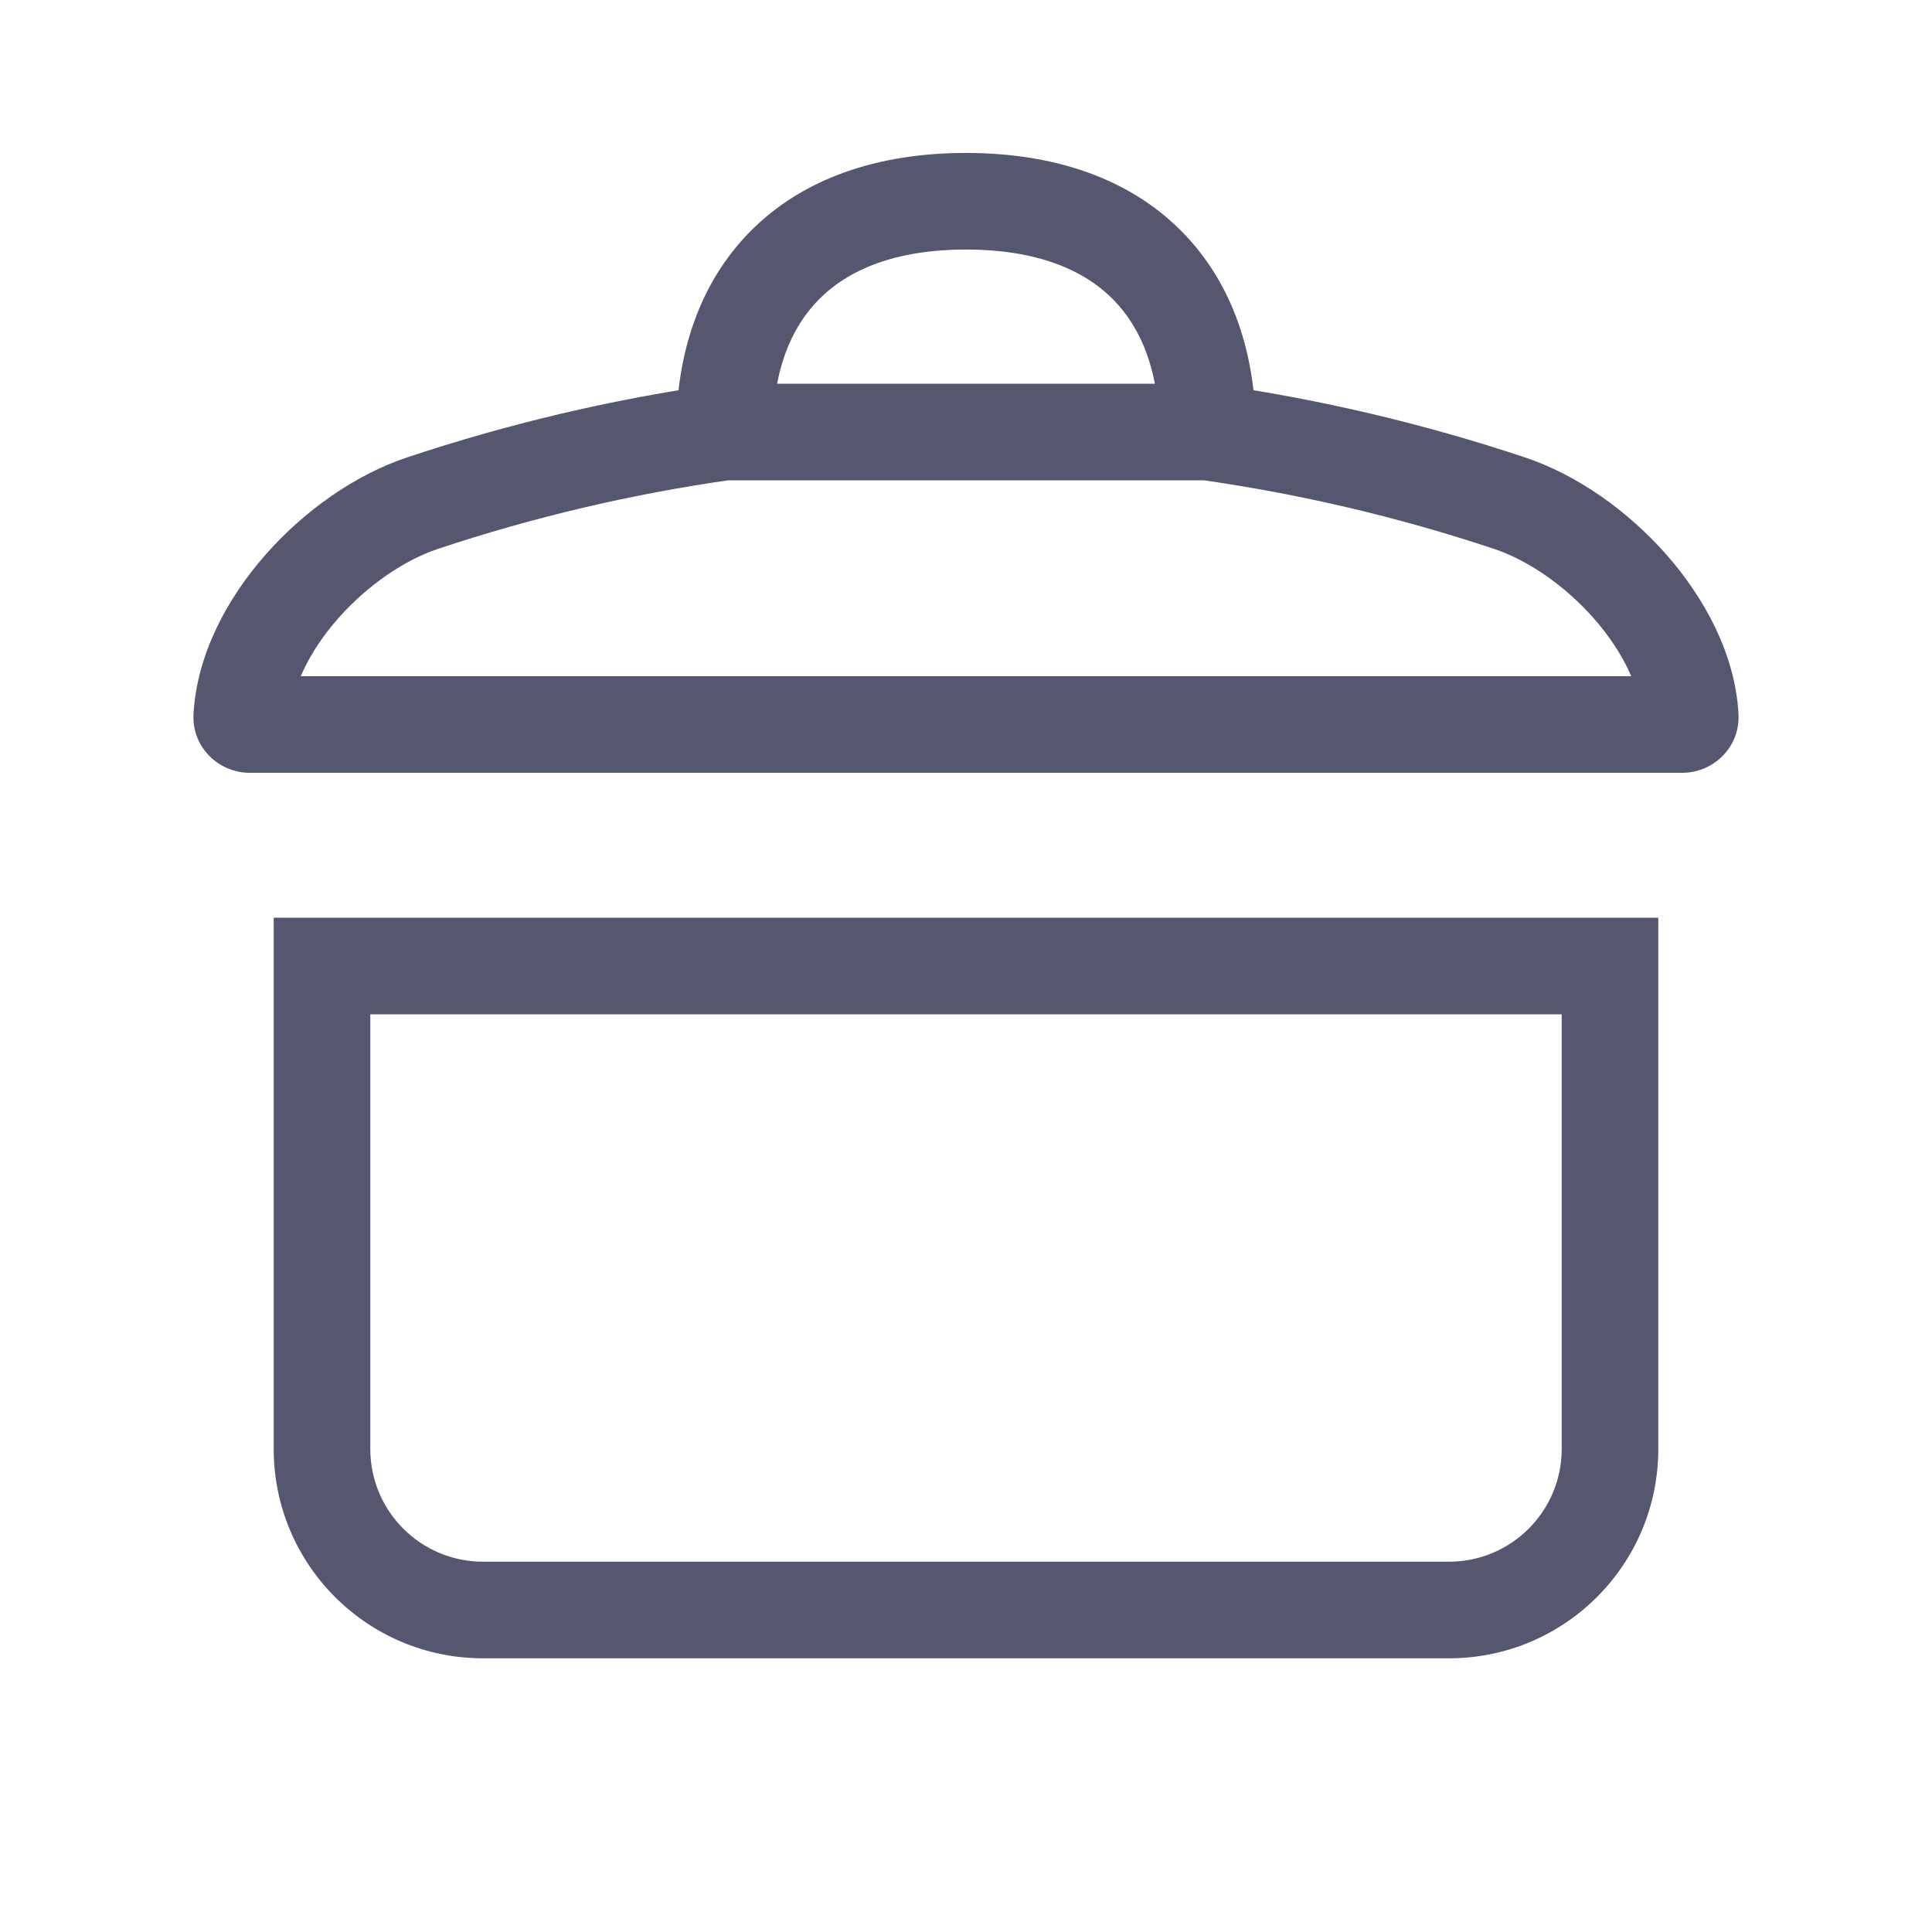 <svg width="24" height="24" viewBox="0 0 24 24" fill="none" xmlns="http://www.w3.org/2000/svg">
<path d="M4 12V11.4H3.4V12H4ZM20 12H20.6V11.4H20V12ZM5.247 6.251L5.057 5.682L5.247 6.251ZM18.753 6.251L18.943 5.682L18.943 5.682L18.753 6.251ZM20.9 9L20.9 8.4L20.9 9ZM20.997 8.9L21.596 8.866L20.997 8.9ZM3.1 9L3.1 9.6L3.1 9ZM3.003 8.9L2.404 8.866L3.003 8.9ZM4 12.6H20V11.4H4V12.6ZM19.4 12V18H20.6V12H19.4ZM18 19.4H6V20.6H18V19.4ZM4.6 18V12H3.4V18H4.6ZM6 19.4C5.227 19.4 4.6 18.773 4.6 18H3.4C3.4 19.436 4.564 20.6 6 20.6V19.4ZM19.4 18C19.4 18.773 18.773 19.4 18 19.4V20.6C19.436 20.6 20.6 19.436 20.6 18H19.4ZM20.9 8.4L3.1 8.4L3.1 9.6L20.9 9.6L20.9 8.4ZM21.596 8.866C21.555 8.127 21.176 7.431 20.701 6.89C20.223 6.347 19.592 5.898 18.943 5.682L18.564 6.82C18.979 6.959 19.438 7.272 19.8 7.683C20.165 8.098 20.376 8.549 20.398 8.934L21.596 8.866ZM3.602 8.934C3.624 8.549 3.835 8.098 4.2 7.683C4.562 7.272 5.021 6.959 5.436 6.82L5.057 5.682C4.409 5.898 3.777 6.347 3.299 6.89C2.824 7.43 2.446 8.127 2.404 8.866L3.602 8.934ZM5.436 6.82C6.63 6.422 7.851 6.136 9.084 5.961L8.916 4.773C7.611 4.958 6.32 5.261 5.057 5.682L5.436 6.82ZM12 1.9C10.884 1.9 9.964 2.226 9.324 2.871C8.686 3.514 8.4 4.398 8.4 5.367H9.6C9.6 4.629 9.814 4.08 10.176 3.716C10.536 3.354 11.116 3.1 12 3.1V1.9ZM9 5.967C9.004 5.967 9.008 5.967 9.012 5.967C9.016 5.967 9.02 5.967 9.024 5.967C9.028 5.967 9.032 5.967 9.036 5.967C9.039 5.967 9.043 5.967 9.047 5.967C9.051 5.967 9.055 5.967 9.059 5.967C9.063 5.967 9.067 5.967 9.071 5.967C9.075 5.967 9.079 5.967 9.083 5.967C9.087 5.967 9.091 5.967 9.095 5.967C9.099 5.967 9.103 5.967 9.106 5.967C9.11 5.967 9.114 5.967 9.118 5.967C9.122 5.967 9.126 5.967 9.13 5.967C9.134 5.967 9.138 5.967 9.142 5.967C9.146 5.967 9.15 5.967 9.154 5.967C9.158 5.967 9.162 5.967 9.166 5.967C9.169 5.967 9.173 5.967 9.177 5.967C9.181 5.967 9.185 5.967 9.189 5.967C9.193 5.967 9.197 5.967 9.201 5.967C9.205 5.967 9.209 5.967 9.213 5.967C9.217 5.967 9.221 5.967 9.225 5.967C9.229 5.967 9.232 5.967 9.236 5.967C9.24 5.967 9.244 5.967 9.248 5.967C9.252 5.967 9.256 5.967 9.26 5.967C9.264 5.967 9.268 5.967 9.272 5.967C9.276 5.967 9.28 5.967 9.284 5.967C9.288 5.967 9.292 5.967 9.295 5.967C9.299 5.967 9.303 5.967 9.307 5.967C9.311 5.967 9.315 5.967 9.319 5.967C9.323 5.967 9.327 5.967 9.331 5.967C9.335 5.967 9.339 5.967 9.343 5.967C9.347 5.967 9.351 5.967 9.354 5.967C9.358 5.967 9.362 5.967 9.366 5.967C9.37 5.967 9.374 5.967 9.378 5.967C9.382 5.967 9.386 5.967 9.39 5.967C9.394 5.967 9.398 5.967 9.402 5.967C9.406 5.967 9.409 5.967 9.413 5.967C9.417 5.967 9.421 5.967 9.425 5.967C9.429 5.967 9.433 5.967 9.437 5.967C9.441 5.967 9.445 5.967 9.449 5.967C9.453 5.967 9.457 5.967 9.461 5.967C9.464 5.967 9.468 5.967 9.472 5.967C9.476 5.967 9.48 5.967 9.484 5.967C9.488 5.967 9.492 5.967 9.496 5.967C9.5 5.967 9.504 5.967 9.508 5.967C9.512 5.967 9.516 5.967 9.519 5.967C9.523 5.967 9.527 5.967 9.531 5.967C9.535 5.967 9.539 5.967 9.543 5.967C9.547 5.967 9.551 5.967 9.555 5.967C9.559 5.967 9.563 5.967 9.567 5.967C9.571 5.967 9.574 5.967 9.578 5.967C9.582 5.967 9.586 5.967 9.59 5.967C9.594 5.967 9.598 5.967 9.602 5.967C9.606 5.967 9.61 5.967 9.614 5.967C9.618 5.967 9.622 5.967 9.625 5.967C9.629 5.967 9.633 5.967 9.637 5.967C9.641 5.967 9.645 5.967 9.649 5.967C9.653 5.967 9.657 5.967 9.661 5.967C9.665 5.967 9.669 5.967 9.673 5.967C9.676 5.967 9.68 5.967 9.684 5.967C9.688 5.967 9.692 5.967 9.696 5.967C9.7 5.967 9.704 5.967 9.708 5.967C9.712 5.967 9.716 5.967 9.72 5.967C9.724 5.967 9.727 5.967 9.731 5.967C9.735 5.967 9.739 5.967 9.743 5.967C9.747 5.967 9.751 5.967 9.755 5.967C9.759 5.967 9.763 5.967 9.767 5.967C9.771 5.967 9.774 5.967 9.778 5.967C9.782 5.967 9.786 5.967 9.79 5.967C9.794 5.967 9.798 5.967 9.802 5.967C9.806 5.967 9.81 5.967 9.814 5.967C9.818 5.967 9.821 5.967 9.825 5.967C9.829 5.967 9.833 5.967 9.837 5.967C9.841 5.967 9.845 5.967 9.849 5.967C9.853 5.967 9.857 5.967 9.861 5.967C9.865 5.967 9.868 5.967 9.872 5.967C9.876 5.967 9.88 5.967 9.884 5.967C9.888 5.967 9.892 5.967 9.896 5.967C9.9 5.967 9.904 5.967 9.908 5.967C9.912 5.967 9.915 5.967 9.919 5.967C9.923 5.967 9.927 5.967 9.931 5.967C9.935 5.967 9.939 5.967 9.943 5.967C9.947 5.967 9.951 5.967 9.955 5.967C9.959 5.967 9.962 5.967 9.966 5.967C9.97 5.967 9.974 5.967 9.978 5.967C9.982 5.967 9.986 5.967 9.99 5.967C9.994 5.967 9.998 5.967 10.002 5.967C10.005 5.967 10.009 5.967 10.013 5.967C10.017 5.967 10.021 5.967 10.025 5.967C10.029 5.967 10.033 5.967 10.037 5.967C10.041 5.967 10.045 5.967 10.049 5.967C10.053 5.967 10.056 5.967 10.06 5.967C10.064 5.967 10.068 5.967 10.072 5.967C10.076 5.967 10.08 5.967 10.084 5.967C10.088 5.967 10.092 5.967 10.095 5.967C10.099 5.967 10.103 5.967 10.107 5.967C10.111 5.967 10.115 5.967 10.119 5.967C10.123 5.967 10.127 5.967 10.131 5.967C10.135 5.967 10.139 5.967 10.142 5.967C10.146 5.967 10.15 5.967 10.154 5.967C10.158 5.967 10.162 5.967 10.166 5.967C10.17 5.967 10.174 5.967 10.178 5.967C10.181 5.967 10.185 5.967 10.189 5.967C10.193 5.967 10.197 5.967 10.201 5.967C10.205 5.967 10.209 5.967 10.213 5.967C10.217 5.967 10.221 5.967 10.225 5.967C10.228 5.967 10.232 5.967 10.236 5.967C10.24 5.967 10.244 5.967 10.248 5.967C10.252 5.967 10.256 5.967 10.26 5.967C10.264 5.967 10.268 5.967 10.271 5.967C10.275 5.967 10.279 5.967 10.283 5.967C10.287 5.967 10.291 5.967 10.295 5.967C10.299 5.967 10.303 5.967 10.306 5.967C10.31 5.967 10.314 5.967 10.318 5.967C10.322 5.967 10.326 5.967 10.33 5.967C10.334 5.967 10.338 5.967 10.342 5.967C10.346 5.967 10.35 5.967 10.353 5.967C10.357 5.967 10.361 5.967 10.365 5.967C10.369 5.967 10.373 5.967 10.377 5.967C10.381 5.967 10.385 5.967 10.389 5.967C10.392 5.967 10.396 5.967 10.4 5.967C10.404 5.967 10.408 5.967 10.412 5.967C10.416 5.967 10.42 5.967 10.424 5.967C10.428 5.967 10.431 5.967 10.435 5.967C10.439 5.967 10.443 5.967 10.447 5.967C10.451 5.967 10.455 5.967 10.459 5.967C10.463 5.967 10.467 5.967 10.47 5.967C10.474 5.967 10.478 5.967 10.482 5.967C10.486 5.967 10.49 5.967 10.494 5.967C10.498 5.967 10.502 5.967 10.506 5.967C10.509 5.967 10.513 5.967 10.517 5.967C10.521 5.967 10.525 5.967 10.529 5.967C10.533 5.967 10.537 5.967 10.541 5.967C10.545 5.967 10.549 5.967 10.552 5.967C10.556 5.967 10.56 5.967 10.564 5.967C10.568 5.967 10.572 5.967 10.576 5.967C10.58 5.967 10.584 5.967 10.588 5.967C10.591 5.967 10.595 5.967 10.599 5.967C10.603 5.967 10.607 5.967 10.611 5.967C10.615 5.967 10.619 5.967 10.623 5.967C10.627 5.967 10.63 5.967 10.634 5.967C10.638 5.967 10.642 5.967 10.646 5.967C10.65 5.967 10.654 5.967 10.658 5.967C10.662 5.967 10.665 5.967 10.669 5.967C10.673 5.967 10.677 5.967 10.681 5.967C10.685 5.967 10.689 5.967 10.693 5.967C10.697 5.967 10.701 5.967 10.704 5.967C10.708 5.967 10.712 5.967 10.716 5.967C10.72 5.967 10.724 5.967 10.728 5.967C10.732 5.967 10.736 5.967 10.74 5.967C10.743 5.967 10.747 5.967 10.751 5.967C10.755 5.967 10.759 5.967 10.763 5.967C10.767 5.967 10.771 5.967 10.775 5.967C10.779 5.967 10.783 5.967 10.786 5.967C10.79 5.967 10.794 5.967 10.798 5.967C10.802 5.967 10.806 5.967 10.81 5.967C10.814 5.967 10.818 5.967 10.821 5.967C10.825 5.967 10.829 5.967 10.833 5.967C10.837 5.967 10.841 5.967 10.845 5.967C10.849 5.967 10.853 5.967 10.857 5.967C10.86 5.967 10.864 5.967 10.868 5.967C10.872 5.967 10.876 5.967 10.88 5.967C10.884 5.967 10.888 5.967 10.892 5.967C10.896 5.967 10.899 5.967 10.903 5.967C10.907 5.967 10.911 5.967 10.915 5.967C10.919 5.967 10.923 5.967 10.927 5.967C10.931 5.967 10.934 5.967 10.938 5.967C10.942 5.967 10.946 5.967 10.95 5.967C10.954 5.967 10.958 5.967 10.962 5.967C10.966 5.967 10.97 5.967 10.973 5.967C10.977 5.967 10.981 5.967 10.985 5.967C10.989 5.967 10.993 5.967 10.997 5.967C11.001 5.967 11.005 5.967 11.008 5.967C11.012 5.967 11.016 5.967 11.02 5.967C11.024 5.967 11.028 5.967 11.032 5.967C11.036 5.967 11.04 5.967 11.043 5.967C11.047 5.967 11.051 5.967 11.055 5.967C11.059 5.967 11.063 5.967 11.067 5.967C11.071 5.967 11.075 5.967 11.079 5.967C11.082 5.967 11.086 5.967 11.09 5.967C11.094 5.967 11.098 5.967 11.102 5.967C11.106 5.967 11.11 5.967 11.114 5.967C11.117 5.967 11.121 5.967 11.125 5.967C11.129 5.967 11.133 5.967 11.137 5.967C11.141 5.967 11.145 5.967 11.149 5.967C11.152 5.967 11.156 5.967 11.16 5.967C11.164 5.967 11.168 5.967 11.172 5.967C11.176 5.967 11.18 5.967 11.184 5.967C11.188 5.967 11.191 5.967 11.195 5.967C11.199 5.967 11.203 5.967 11.207 5.967C11.211 5.967 11.215 5.967 11.219 5.967C11.223 5.967 11.226 5.967 11.23 5.967C11.234 5.967 11.238 5.967 11.242 5.967C11.246 5.967 11.25 5.967 11.254 5.967C11.258 5.967 11.261 5.967 11.265 5.967C11.269 5.967 11.273 5.967 11.277 5.967C11.281 5.967 11.285 5.967 11.289 5.967C11.293 5.967 11.296 5.967 11.3 5.967C11.304 5.967 11.308 5.967 11.312 5.967C11.316 5.967 11.32 5.967 11.324 5.967C11.328 5.967 11.331 5.967 11.335 5.967C11.339 5.967 11.343 5.967 11.347 5.967C11.351 5.967 11.355 5.967 11.359 5.967C11.363 5.967 11.367 5.967 11.37 5.967C11.374 5.967 11.378 5.967 11.382 5.967C11.386 5.967 11.39 5.967 11.394 5.967C11.398 5.967 11.402 5.967 11.405 5.967C11.409 5.967 11.413 5.967 11.417 5.967C11.421 5.967 11.425 5.967 11.429 5.967C11.433 5.967 11.437 5.967 11.44 5.967C11.444 5.967 11.448 5.967 11.452 5.967C11.456 5.967 11.46 5.967 11.464 5.967C11.468 5.967 11.472 5.967 11.475 5.967C11.479 5.967 11.483 5.967 11.487 5.967C11.491 5.967 11.495 5.967 11.499 5.967C11.503 5.967 11.507 5.967 11.51 5.967C11.514 5.967 11.518 5.967 11.522 5.967C11.526 5.967 11.53 5.967 11.534 5.967C11.538 5.967 11.541 5.967 11.545 5.967C11.549 5.967 11.553 5.967 11.557 5.967C11.561 5.967 11.565 5.967 11.569 5.967C11.573 5.967 11.576 5.967 11.58 5.967C11.584 5.967 11.588 5.967 11.592 5.967C11.596 5.967 11.6 5.967 11.604 5.967C11.608 5.967 11.611 5.967 11.615 5.967C11.619 5.967 11.623 5.967 11.627 5.967C11.631 5.967 11.635 5.967 11.639 5.967C11.643 5.967 11.646 5.967 11.65 5.967C11.654 5.967 11.658 5.967 11.662 5.967C11.666 5.967 11.67 5.967 11.674 5.967C11.678 5.967 11.681 5.967 11.685 5.967C11.689 5.967 11.693 5.967 11.697 5.967C11.701 5.967 11.705 5.967 11.709 5.967C11.713 5.967 11.716 5.967 11.72 5.967C11.724 5.967 11.728 5.967 11.732 5.967C11.736 5.967 11.74 5.967 11.744 5.967C11.748 5.967 11.751 5.967 11.755 5.967C11.759 5.967 11.763 5.967 11.767 5.967C11.771 5.967 11.775 5.967 11.779 5.967C11.783 5.967 11.786 5.967 11.79 5.967C11.794 5.967 11.798 5.967 11.802 5.967C11.806 5.967 11.81 5.967 11.814 5.967C11.818 5.967 11.821 5.967 11.825 5.967C11.829 5.967 11.833 5.967 11.837 5.967C11.841 5.967 11.845 5.967 11.849 5.967C11.852 5.967 11.856 5.967 11.86 5.967C11.864 5.967 11.868 5.967 11.872 5.967C11.876 5.967 11.88 5.967 11.884 5.967C11.887 5.967 11.891 5.967 11.895 5.967C11.899 5.967 11.903 5.967 11.907 5.967C11.911 5.967 11.915 5.967 11.919 5.967C11.922 5.967 11.926 5.967 11.93 5.967C11.934 5.967 11.938 5.967 11.942 5.967C11.946 5.967 11.95 5.967 11.954 5.967C11.957 5.967 11.961 5.967 11.965 5.967C11.969 5.967 11.973 5.967 11.977 5.967C11.981 5.967 11.985 5.967 11.989 5.967C11.992 5.967 11.996 5.967 12 5.967C12.004 5.967 12.008 5.967 12.012 5.967C12.016 5.967 12.02 5.967 12.024 5.967C12.027 5.967 12.031 5.967 12.035 5.967C12.039 5.967 12.043 5.967 12.047 5.967C12.051 5.967 12.055 5.967 12.059 5.967C12.062 5.967 12.066 5.967 12.07 5.967C12.074 5.967 12.078 5.967 12.082 5.967C12.086 5.967 12.09 5.967 12.094 5.967C12.097 5.967 12.101 5.967 12.105 5.967C12.109 5.967 12.113 5.967 12.117 5.967C12.121 5.967 12.125 5.967 12.129 5.967C12.132 5.967 12.136 5.967 12.14 5.967C12.144 5.967 12.148 5.967 12.152 5.967C12.156 5.967 12.16 5.967 12.164 5.967C12.167 5.967 12.171 5.967 12.175 5.967C12.179 5.967 12.183 5.967 12.187 5.967C12.191 5.967 12.195 5.967 12.198 5.967C12.202 5.967 12.206 5.967 12.21 5.967C12.214 5.967 12.218 5.967 12.222 5.967C12.226 5.967 12.23 5.967 12.233 5.967C12.237 5.967 12.241 5.967 12.245 5.967C12.249 5.967 12.253 5.967 12.257 5.967C12.261 5.967 12.265 5.967 12.268 5.967C12.272 5.967 12.276 5.967 12.28 5.967C12.284 5.967 12.288 5.967 12.292 5.967C12.296 5.967 12.3 5.967 12.303 5.967C12.307 5.967 12.311 5.967 12.315 5.967C12.319 5.967 12.323 5.967 12.327 5.967C12.331 5.967 12.335 5.967 12.338 5.967C12.342 5.967 12.346 5.967 12.35 5.967C12.354 5.967 12.358 5.967 12.362 5.967C12.366 5.967 12.37 5.967 12.373 5.967C12.377 5.967 12.381 5.967 12.385 5.967C12.389 5.967 12.393 5.967 12.397 5.967C12.401 5.967 12.405 5.967 12.409 5.967C12.412 5.967 12.416 5.967 12.42 5.967C12.424 5.967 12.428 5.967 12.432 5.967C12.436 5.967 12.44 5.967 12.444 5.967C12.447 5.967 12.451 5.967 12.455 5.967C12.459 5.967 12.463 5.967 12.467 5.967C12.471 5.967 12.475 5.967 12.479 5.967C12.482 5.967 12.486 5.967 12.49 5.967C12.494 5.967 12.498 5.967 12.502 5.967C12.506 5.967 12.51 5.967 12.514 5.967C12.517 5.967 12.521 5.967 12.525 5.967C12.529 5.967 12.533 5.967 12.537 5.967C12.541 5.967 12.545 5.967 12.549 5.967C12.552 5.967 12.556 5.967 12.56 5.967C12.564 5.967 12.568 5.967 12.572 5.967C12.576 5.967 12.58 5.967 12.584 5.967C12.587 5.967 12.591 5.967 12.595 5.967C12.599 5.967 12.603 5.967 12.607 5.967C12.611 5.967 12.615 5.967 12.618 5.967C12.622 5.967 12.626 5.967 12.63 5.967C12.634 5.967 12.638 5.967 12.642 5.967C12.646 5.967 12.65 5.967 12.653 5.967C12.657 5.967 12.661 5.967 12.665 5.967C12.669 5.967 12.673 5.967 12.677 5.967C12.681 5.967 12.685 5.967 12.688 5.967C12.692 5.967 12.696 5.967 12.7 5.967C12.704 5.967 12.708 5.967 12.712 5.967C12.716 5.967 12.72 5.967 12.723 5.967C12.727 5.967 12.731 5.967 12.735 5.967C12.739 5.967 12.743 5.967 12.747 5.967C12.751 5.967 12.755 5.967 12.758 5.967C12.762 5.967 12.766 5.967 12.77 5.967C12.774 5.967 12.778 5.967 12.782 5.967C12.786 5.967 12.79 5.967 12.793 5.967C12.797 5.967 12.801 5.967 12.805 5.967C12.809 5.967 12.813 5.967 12.817 5.967C12.821 5.967 12.825 5.967 12.829 5.967C12.832 5.967 12.836 5.967 12.84 5.967C12.844 5.967 12.848 5.967 12.852 5.967C12.856 5.967 12.86 5.967 12.864 5.967C12.867 5.967 12.871 5.967 12.875 5.967C12.879 5.967 12.883 5.967 12.887 5.967C12.891 5.967 12.895 5.967 12.899 5.967C12.902 5.967 12.906 5.967 12.91 5.967C12.914 5.967 12.918 5.967 12.922 5.967C12.926 5.967 12.93 5.967 12.934 5.967C12.938 5.967 12.941 5.967 12.945 5.967C12.949 5.967 12.953 5.967 12.957 5.967C12.961 5.967 12.965 5.967 12.969 5.967C12.973 5.967 12.976 5.967 12.98 5.967C12.984 5.967 12.988 5.967 12.992 5.967C12.996 5.967 13 5.967 13.004 5.967C13.008 5.967 13.011 5.967 13.015 5.967C13.019 5.967 13.023 5.967 13.027 5.967C13.031 5.967 13.035 5.967 13.039 5.967C13.043 5.967 13.047 5.967 13.05 5.967C13.054 5.967 13.058 5.967 13.062 5.967C13.066 5.967 13.07 5.967 13.074 5.967C13.078 5.967 13.082 5.967 13.085 5.967C13.089 5.967 13.093 5.967 13.097 5.967C13.101 5.967 13.105 5.967 13.109 5.967C13.113 5.967 13.117 5.967 13.121 5.967C13.124 5.967 13.128 5.967 13.132 5.967C13.136 5.967 13.14 5.967 13.144 5.967C13.148 5.967 13.152 5.967 13.156 5.967C13.159 5.967 13.163 5.967 13.167 5.967C13.171 5.967 13.175 5.967 13.179 5.967C13.183 5.967 13.187 5.967 13.191 5.967C13.195 5.967 13.198 5.967 13.202 5.967C13.206 5.967 13.21 5.967 13.214 5.967C13.218 5.967 13.222 5.967 13.226 5.967C13.23 5.967 13.234 5.967 13.238 5.967C13.241 5.967 13.245 5.967 13.249 5.967C13.253 5.967 13.257 5.967 13.261 5.967C13.265 5.967 13.269 5.967 13.273 5.967C13.276 5.967 13.28 5.967 13.284 5.967C13.288 5.967 13.292 5.967 13.296 5.967C13.3 5.967 13.304 5.967 13.308 5.967C13.312 5.967 13.315 5.967 13.319 5.967C13.323 5.967 13.327 5.967 13.331 5.967C13.335 5.967 13.339 5.967 13.343 5.967C13.347 5.967 13.351 5.967 13.354 5.967C13.358 5.967 13.362 5.967 13.366 5.967C13.37 5.967 13.374 5.967 13.378 5.967C13.382 5.967 13.386 5.967 13.389 5.967C13.393 5.967 13.397 5.967 13.401 5.967C13.405 5.967 13.409 5.967 13.413 5.967C13.417 5.967 13.421 5.967 13.425 5.967C13.428 5.967 13.432 5.967 13.436 5.967C13.44 5.967 13.444 5.967 13.448 5.967C13.452 5.967 13.456 5.967 13.46 5.967C13.464 5.967 13.467 5.967 13.471 5.967C13.475 5.967 13.479 5.967 13.483 5.967C13.487 5.967 13.491 5.967 13.495 5.967C13.499 5.967 13.503 5.967 13.507 5.967C13.51 5.967 13.514 5.967 13.518 5.967C13.522 5.967 13.526 5.967 13.53 5.967C13.534 5.967 13.538 5.967 13.542 5.967C13.546 5.967 13.549 5.967 13.553 5.967C13.557 5.967 13.561 5.967 13.565 5.967C13.569 5.967 13.573 5.967 13.577 5.967C13.581 5.967 13.585 5.967 13.588 5.967C13.592 5.967 13.596 5.967 13.6 5.967C13.604 5.967 13.608 5.967 13.612 5.967C13.616 5.967 13.62 5.967 13.624 5.967C13.627 5.967 13.631 5.967 13.635 5.967C13.639 5.967 13.643 5.967 13.647 5.967C13.651 5.967 13.655 5.967 13.659 5.967C13.663 5.967 13.666 5.967 13.67 5.967C13.674 5.967 13.678 5.967 13.682 5.967C13.686 5.967 13.69 5.967 13.694 5.967C13.698 5.967 13.702 5.967 13.706 5.967C13.71 5.967 13.713 5.967 13.717 5.967C13.721 5.967 13.725 5.967 13.729 5.967C13.733 5.967 13.737 5.967 13.741 5.967C13.745 5.967 13.749 5.967 13.752 5.967C13.756 5.967 13.76 5.967 13.764 5.967C13.768 5.967 13.772 5.967 13.776 5.967C13.78 5.967 13.784 5.967 13.788 5.967C13.791 5.967 13.795 5.967 13.799 5.967C13.803 5.967 13.807 5.967 13.811 5.967C13.815 5.967 13.819 5.967 13.823 5.967C13.827 5.967 13.831 5.967 13.835 5.967C13.838 5.967 13.842 5.967 13.846 5.967C13.85 5.967 13.854 5.967 13.858 5.967C13.862 5.967 13.866 5.967 13.87 5.967C13.874 5.967 13.877 5.967 13.881 5.967C13.885 5.967 13.889 5.967 13.893 5.967C13.897 5.967 13.901 5.967 13.905 5.967C13.909 5.967 13.913 5.967 13.917 5.967C13.921 5.967 13.924 5.967 13.928 5.967C13.932 5.967 13.936 5.967 13.94 5.967C13.944 5.967 13.948 5.967 13.952 5.967C13.956 5.967 13.96 5.967 13.964 5.967C13.967 5.967 13.971 5.967 13.975 5.967C13.979 5.967 13.983 5.967 13.987 5.967C13.991 5.967 13.995 5.967 13.999 5.967C14.003 5.967 14.007 5.967 14.011 5.967C14.014 5.967 14.018 5.967 14.022 5.967C14.026 5.967 14.03 5.967 14.034 5.967C14.038 5.967 14.042 5.967 14.046 5.967C14.05 5.967 14.054 5.967 14.057 5.967C14.061 5.967 14.065 5.967 14.069 5.967C14.073 5.967 14.077 5.967 14.081 5.967C14.085 5.967 14.089 5.967 14.093 5.967C14.097 5.967 14.101 5.967 14.104 5.967C14.108 5.967 14.112 5.967 14.116 5.967C14.12 5.967 14.124 5.967 14.128 5.967C14.132 5.967 14.136 5.967 14.14 5.967C14.144 5.967 14.148 5.967 14.151 5.967C14.155 5.967 14.159 5.967 14.163 5.967C14.167 5.967 14.171 5.967 14.175 5.967C14.179 5.967 14.183 5.967 14.187 5.967C14.191 5.967 14.194 5.967 14.198 5.967C14.202 5.967 14.206 5.967 14.21 5.967C14.214 5.967 14.218 5.967 14.222 5.967C14.226 5.967 14.23 5.967 14.234 5.967C14.238 5.967 14.242 5.967 14.245 5.967C14.249 5.967 14.253 5.967 14.257 5.967C14.261 5.967 14.265 5.967 14.269 5.967C14.273 5.967 14.277 5.967 14.281 5.967C14.285 5.967 14.289 5.967 14.293 5.967C14.296 5.967 14.3 5.967 14.304 5.967C14.308 5.967 14.312 5.967 14.316 5.967C14.32 5.967 14.324 5.967 14.328 5.967C14.332 5.967 14.336 5.967 14.339 5.967C14.344 5.967 14.347 5.967 14.351 5.967C14.355 5.967 14.359 5.967 14.363 5.967C14.367 5.967 14.371 5.967 14.375 5.967C14.379 5.967 14.383 5.967 14.387 5.967C14.39 5.967 14.395 5.967 14.398 5.967C14.402 5.967 14.406 5.967 14.41 5.967C14.414 5.967 14.418 5.967 14.422 5.967C14.426 5.967 14.43 5.967 14.434 5.967C14.438 5.967 14.442 5.967 14.445 5.967C14.449 5.967 14.453 5.967 14.457 5.967C14.461 5.967 14.465 5.967 14.469 5.967C14.473 5.967 14.477 5.967 14.481 5.967C14.485 5.967 14.489 5.967 14.493 5.967C14.496 5.967 14.5 5.967 14.504 5.967C14.508 5.967 14.512 5.967 14.516 5.967C14.52 5.967 14.524 5.967 14.528 5.967C14.532 5.967 14.536 5.967 14.54 5.967C14.544 5.967 14.548 5.967 14.552 5.967C14.555 5.967 14.559 5.967 14.563 5.967C14.567 5.967 14.571 5.967 14.575 5.967C14.579 5.967 14.583 5.967 14.587 5.967C14.591 5.967 14.595 5.967 14.599 5.967C14.603 5.967 14.607 5.967 14.61 5.967C14.614 5.967 14.618 5.967 14.622 5.967C14.626 5.967 14.63 5.967 14.634 5.967C14.638 5.967 14.642 5.967 14.646 5.967C14.65 5.967 14.654 5.967 14.658 5.967C14.662 5.967 14.665 5.967 14.669 5.967C14.673 5.967 14.677 5.967 14.681 5.967C14.685 5.967 14.689 5.967 14.693 5.967C14.697 5.967 14.701 5.967 14.705 5.967C14.709 5.967 14.713 5.967 14.717 5.967C14.72 5.967 14.725 5.967 14.728 5.967C14.732 5.967 14.736 5.967 14.74 5.967C14.744 5.967 14.748 5.967 14.752 5.967C14.756 5.967 14.76 5.967 14.764 5.967C14.768 5.967 14.772 5.967 14.776 5.967C14.78 5.967 14.784 5.967 14.787 5.967C14.791 5.967 14.795 5.967 14.799 5.967C14.803 5.967 14.807 5.967 14.811 5.967C14.815 5.967 14.819 5.967 14.823 5.967C14.827 5.967 14.831 5.967 14.835 5.967C14.839 5.967 14.843 5.967 14.847 5.967C14.85 5.967 14.854 5.967 14.858 5.967C14.862 5.967 14.866 5.967 14.87 5.967C14.874 5.967 14.878 5.967 14.882 5.967C14.886 5.967 14.89 5.967 14.894 5.967C14.898 5.967 14.902 5.967 14.906 5.967C14.909 5.967 14.914 5.967 14.917 5.967C14.921 5.967 14.925 5.967 14.929 5.967C14.933 5.967 14.937 5.967 14.941 5.967C14.945 5.967 14.949 5.967 14.953 5.967C14.957 5.967 14.961 5.967 14.965 5.967C14.969 5.967 14.973 5.967 14.976 5.967C14.98 5.967 14.984 5.967 14.988 5.967C14.992 5.967 14.996 5.967 15 5.967V4.767C14.996 4.767 14.992 4.767 14.988 4.767C14.984 4.767 14.98 4.767 14.976 4.767C14.973 4.767 14.969 4.767 14.965 4.767C14.961 4.767 14.957 4.767 14.953 4.767C14.949 4.767 14.945 4.767 14.941 4.767C14.937 4.767 14.933 4.767 14.929 4.767C14.925 4.767 14.921 4.767 14.917 4.767C14.914 4.767 14.909 4.767 14.906 4.767C14.902 4.767 14.898 4.767 14.894 4.767C14.89 4.767 14.886 4.767 14.882 4.767C14.878 4.767 14.874 4.767 14.87 4.767C14.866 4.767 14.862 4.767 14.858 4.767C14.854 4.767 14.85 4.767 14.847 4.767C14.843 4.767 14.839 4.767 14.835 4.767C14.831 4.767 14.827 4.767 14.823 4.767C14.819 4.767 14.815 4.767 14.811 4.767C14.807 4.767 14.803 4.767 14.799 4.767C14.795 4.767 14.791 4.767 14.787 4.767C14.784 4.767 14.78 4.767 14.776 4.767C14.772 4.767 14.768 4.767 14.764 4.767C14.76 4.767 14.756 4.767 14.752 4.767C14.748 4.767 14.744 4.767 14.74 4.767C14.736 4.767 14.732 4.767 14.728 4.767C14.725 4.767 14.72 4.767 14.717 4.767C14.713 4.767 14.709 4.767 14.705 4.767C14.701 4.767 14.697 4.767 14.693 4.767C14.689 4.767 14.685 4.767 14.681 4.767C14.677 4.767 14.673 4.767 14.669 4.767C14.665 4.767 14.662 4.767 14.658 4.767C14.654 4.767 14.65 4.767 14.646 4.767C14.642 4.767 14.638 4.767 14.634 4.767C14.63 4.767 14.626 4.767 14.622 4.767C14.618 4.767 14.614 4.767 14.61 4.767C14.607 4.767 14.603 4.767 14.599 4.767C14.595 4.767 14.591 4.767 14.587 4.767C14.583 4.767 14.579 4.767 14.575 4.767C14.571 4.767 14.567 4.767 14.563 4.767C14.559 4.767 14.555 4.767 14.552 4.767C14.548 4.767 14.544 4.767 14.54 4.767C14.536 4.767 14.532 4.767 14.528 4.767C14.524 4.767 14.52 4.767 14.516 4.767C14.512 4.767 14.508 4.767 14.504 4.767C14.5 4.767 14.496 4.767 14.493 4.767C14.489 4.767 14.485 4.767 14.481 4.767C14.477 4.767 14.473 4.767 14.469 4.767C14.465 4.767 14.461 4.767 14.457 4.767C14.453 4.767 14.449 4.767 14.445 4.767C14.442 4.767 14.438 4.767 14.434 4.767C14.43 4.767 14.426 4.767 14.422 4.767C14.418 4.767 14.414 4.767 14.41 4.767C14.406 4.767 14.402 4.767 14.398 4.767C14.395 4.767 14.39 4.767 14.387 4.767C14.383 4.767 14.379 4.767 14.375 4.767C14.371 4.767 14.367 4.767 14.363 4.767C14.359 4.767 14.355 4.767 14.351 4.767C14.347 4.767 14.344 4.767 14.339 4.767C14.336 4.767 14.332 4.767 14.328 4.767C14.324 4.767 14.32 4.767 14.316 4.767C14.312 4.767 14.308 4.767 14.304 4.767C14.3 4.767 14.296 4.767 14.293 4.767C14.289 4.767 14.285 4.767 14.281 4.767C14.277 4.767 14.273 4.767 14.269 4.767C14.265 4.767 14.261 4.767 14.257 4.767C14.253 4.767 14.249 4.767 14.245 4.767C14.242 4.767 14.238 4.767 14.234 4.767C14.23 4.767 14.226 4.767 14.222 4.767C14.218 4.767 14.214 4.767 14.21 4.767C14.206 4.767 14.202 4.767 14.198 4.767C14.194 4.767 14.191 4.767 14.187 4.767C14.183 4.767 14.179 4.767 14.175 4.767C14.171 4.767 14.167 4.767 14.163 4.767C14.159 4.767 14.155 4.767 14.151 4.767C14.148 4.767 14.144 4.767 14.14 4.767C14.136 4.767 14.132 4.767 14.128 4.767C14.124 4.767 14.12 4.767 14.116 4.767C14.112 4.767 14.108 4.767 14.104 4.767C14.101 4.767 14.097 4.767 14.093 4.767C14.089 4.767 14.085 4.767 14.081 4.767C14.077 4.767 14.073 4.767 14.069 4.767C14.065 4.767 14.061 4.767 14.057 4.767C14.054 4.767 14.05 4.767 14.046 4.767C14.042 4.767 14.038 4.767 14.034 4.767C14.03 4.767 14.026 4.767 14.022 4.767C14.018 4.767 14.014 4.767 14.011 4.767C14.007 4.767 14.003 4.767 13.999 4.767C13.995 4.767 13.991 4.767 13.987 4.767C13.983 4.767 13.979 4.767 13.975 4.767C13.971 4.767 13.967 4.767 13.964 4.767C13.96 4.767 13.956 4.767 13.952 4.767C13.948 4.767 13.944 4.767 13.94 4.767C13.936 4.767 13.932 4.767 13.928 4.767C13.924 4.767 13.921 4.767 13.917 4.767C13.913 4.767 13.909 4.767 13.905 4.767C13.901 4.767 13.897 4.767 13.893 4.767C13.889 4.767 13.885 4.767 13.881 4.767C13.877 4.767 13.874 4.767 13.87 4.767C13.866 4.767 13.862 4.767 13.858 4.767C13.854 4.767 13.85 4.767 13.846 4.767C13.842 4.767 13.838 4.767 13.835 4.767C13.831 4.767 13.827 4.767 13.823 4.767C13.819 4.767 13.815 4.767 13.811 4.767C13.807 4.767 13.803 4.767 13.799 4.767C13.795 4.767 13.791 4.767 13.788 4.767C13.784 4.767 13.78 4.767 13.776 4.767C13.772 4.767 13.768 4.767 13.764 4.767C13.76 4.767 13.756 4.767 13.752 4.767C13.749 4.767 13.745 4.767 13.741 4.767C13.737 4.767 13.733 4.767 13.729 4.767C13.725 4.767 13.721 4.767 13.717 4.767C13.713 4.767 13.71 4.767 13.706 4.767C13.702 4.767 13.698 4.767 13.694 4.767C13.69 4.767 13.686 4.767 13.682 4.767C13.678 4.767 13.674 4.767 13.67 4.767C13.666 4.767 13.663 4.767 13.659 4.767C13.655 4.767 13.651 4.767 13.647 4.767C13.643 4.767 13.639 4.767 13.635 4.767C13.631 4.767 13.627 4.767 13.624 4.767C13.62 4.767 13.616 4.767 13.612 4.767C13.608 4.767 13.604 4.767 13.6 4.767C13.596 4.767 13.592 4.767 13.588 4.767C13.585 4.767 13.581 4.767 13.577 4.767C13.573 4.767 13.569 4.767 13.565 4.767C13.561 4.767 13.557 4.767 13.553 4.767C13.549 4.767 13.546 4.767 13.542 4.767C13.538 4.767 13.534 4.767 13.53 4.767C13.526 4.767 13.522 4.767 13.518 4.767C13.514 4.767 13.51 4.767 13.507 4.767C13.503 4.767 13.499 4.767 13.495 4.767C13.491 4.767 13.487 4.767 13.483 4.767C13.479 4.767 13.475 4.767 13.471 4.767C13.467 4.767 13.464 4.767 13.46 4.767C13.456 4.767 13.452 4.767 13.448 4.767C13.444 4.767 13.44 4.767 13.436 4.767C13.432 4.767 13.428 4.767 13.425 4.767C13.421 4.767 13.417 4.767 13.413 4.767C13.409 4.767 13.405 4.767 13.401 4.767C13.397 4.767 13.393 4.767 13.389 4.767C13.386 4.767 13.382 4.767 13.378 4.767C13.374 4.767 13.37 4.767 13.366 4.767C13.362 4.767 13.358 4.767 13.354 4.767C13.351 4.767 13.347 4.767 13.343 4.767C13.339 4.767 13.335 4.767 13.331 4.767C13.327 4.767 13.323 4.767 13.319 4.767C13.315 4.767 13.312 4.767 13.308 4.767C13.304 4.767 13.3 4.767 13.296 4.767C13.292 4.767 13.288 4.767 13.284 4.767C13.28 4.767 13.276 4.767 13.273 4.767C13.269 4.767 13.265 4.767 13.261 4.767C13.257 4.767 13.253 4.767 13.249 4.767C13.245 4.767 13.241 4.767 13.238 4.767C13.234 4.767 13.23 4.767 13.226 4.767C13.222 4.767 13.218 4.767 13.214 4.767C13.21 4.767 13.206 4.767 13.202 4.767C13.198 4.767 13.195 4.767 13.191 4.767C13.187 4.767 13.183 4.767 13.179 4.767C13.175 4.767 13.171 4.767 13.167 4.767C13.163 4.767 13.159 4.767 13.156 4.767C13.152 4.767 13.148 4.767 13.144 4.767C13.14 4.767 13.136 4.767 13.132 4.767C13.128 4.767 13.124 4.767 13.121 4.767C13.117 4.767 13.113 4.767 13.109 4.767C13.105 4.767 13.101 4.767 13.097 4.767C13.093 4.767 13.089 4.767 13.085 4.767C13.082 4.767 13.078 4.767 13.074 4.767C13.07 4.767 13.066 4.767 13.062 4.767C13.058 4.767 13.054 4.767 13.05 4.767C13.047 4.767 13.043 4.767 13.039 4.767C13.035 4.767 13.031 4.767 13.027 4.767C13.023 4.767 13.019 4.767 13.015 4.767C13.011 4.767 13.008 4.767 13.004 4.767C13 4.767 12.996 4.767 12.992 4.767C12.988 4.767 12.984 4.767 12.98 4.767C12.976 4.767 12.973 4.767 12.969 4.767C12.965 4.767 12.961 4.767 12.957 4.767C12.953 4.767 12.949 4.767 12.945 4.767C12.941 4.767 12.938 4.767 12.934 4.767C12.93 4.767 12.926 4.767 12.922 4.767C12.918 4.767 12.914 4.767 12.91 4.767C12.906 4.767 12.902 4.767 12.899 4.767C12.895 4.767 12.891 4.767 12.887 4.767C12.883 4.767 12.879 4.767 12.875 4.767C12.871 4.767 12.867 4.767 12.864 4.767C12.86 4.767 12.856 4.767 12.852 4.767C12.848 4.767 12.844 4.767 12.84 4.767C12.836 4.767 12.832 4.767 12.829 4.767C12.825 4.767 12.821 4.767 12.817 4.767C12.813 4.767 12.809 4.767 12.805 4.767C12.801 4.767 12.797 4.767 12.793 4.767C12.79 4.767 12.786 4.767 12.782 4.767C12.778 4.767 12.774 4.767 12.77 4.767C12.766 4.767 12.762 4.767 12.758 4.767C12.755 4.767 12.751 4.767 12.747 4.767C12.743 4.767 12.739 4.767 12.735 4.767C12.731 4.767 12.727 4.767 12.723 4.767C12.72 4.767 12.716 4.767 12.712 4.767C12.708 4.767 12.704 4.767 12.7 4.767C12.696 4.767 12.692 4.767 12.688 4.767C12.685 4.767 12.681 4.767 12.677 4.767C12.673 4.767 12.669 4.767 12.665 4.767C12.661 4.767 12.657 4.767 12.653 4.767C12.65 4.767 12.646 4.767 12.642 4.767C12.638 4.767 12.634 4.767 12.63 4.767C12.626 4.767 12.622 4.767 12.618 4.767C12.615 4.767 12.611 4.767 12.607 4.767C12.603 4.767 12.599 4.767 12.595 4.767C12.591 4.767 12.587 4.767 12.584 4.767C12.58 4.767 12.576 4.767 12.572 4.767C12.568 4.767 12.564 4.767 12.56 4.767C12.556 4.767 12.552 4.767 12.549 4.767C12.545 4.767 12.541 4.767 12.537 4.767C12.533 4.767 12.529 4.767 12.525 4.767C12.521 4.767 12.517 4.767 12.514 4.767C12.51 4.767 12.506 4.767 12.502 4.767C12.498 4.767 12.494 4.767 12.49 4.767C12.486 4.767 12.482 4.767 12.479 4.767C12.475 4.767 12.471 4.767 12.467 4.767C12.463 4.767 12.459 4.767 12.455 4.767C12.451 4.767 12.447 4.767 12.444 4.767C12.44 4.767 12.436 4.767 12.432 4.767C12.428 4.767 12.424 4.767 12.42 4.767C12.416 4.767 12.412 4.767 12.409 4.767C12.405 4.767 12.401 4.767 12.397 4.767C12.393 4.767 12.389 4.767 12.385 4.767C12.381 4.767 12.377 4.767 12.373 4.767C12.37 4.767 12.366 4.767 12.362 4.767C12.358 4.767 12.354 4.767 12.35 4.767C12.346 4.767 12.342 4.767 12.338 4.767C12.335 4.767 12.331 4.767 12.327 4.767C12.323 4.767 12.319 4.767 12.315 4.767C12.311 4.767 12.307 4.767 12.303 4.767C12.3 4.767 12.296 4.767 12.292 4.767C12.288 4.767 12.284 4.767 12.28 4.767C12.276 4.767 12.272 4.767 12.268 4.767C12.265 4.767 12.261 4.767 12.257 4.767C12.253 4.767 12.249 4.767 12.245 4.767C12.241 4.767 12.237 4.767 12.233 4.767C12.23 4.767 12.226 4.767 12.222 4.767C12.218 4.767 12.214 4.767 12.21 4.767C12.206 4.767 12.202 4.767 12.198 4.767C12.195 4.767 12.191 4.767 12.187 4.767C12.183 4.767 12.179 4.767 12.175 4.767C12.171 4.767 12.167 4.767 12.164 4.767C12.16 4.767 12.156 4.767 12.152 4.767C12.148 4.767 12.144 4.767 12.14 4.767C12.136 4.767 12.132 4.767 12.129 4.767C12.125 4.767 12.121 4.767 12.117 4.767C12.113 4.767 12.109 4.767 12.105 4.767C12.101 4.767 12.097 4.767 12.094 4.767C12.09 4.767 12.086 4.767 12.082 4.767C12.078 4.767 12.074 4.767 12.07 4.767C12.066 4.767 12.062 4.767 12.059 4.767C12.055 4.767 12.051 4.767 12.047 4.767C12.043 4.767 12.039 4.767 12.035 4.767C12.031 4.767 12.027 4.767 12.024 4.767C12.02 4.767 12.016 4.767 12.012 4.767C12.008 4.767 12.004 4.767 12 4.767C11.996 4.767 11.992 4.767 11.989 4.767C11.985 4.767 11.981 4.767 11.977 4.767C11.973 4.767 11.969 4.767 11.965 4.767C11.961 4.767 11.957 4.767 11.954 4.767C11.95 4.767 11.946 4.767 11.942 4.767C11.938 4.767 11.934 4.767 11.93 4.767C11.926 4.767 11.922 4.767 11.919 4.767C11.915 4.767 11.911 4.767 11.907 4.767C11.903 4.767 11.899 4.767 11.895 4.767C11.891 4.767 11.887 4.767 11.884 4.767C11.88 4.767 11.876 4.767 11.872 4.767C11.868 4.767 11.864 4.767 11.86 4.767C11.856 4.767 11.852 4.767 11.849 4.767C11.845 4.767 11.841 4.767 11.837 4.767C11.833 4.767 11.829 4.767 11.825 4.767C11.821 4.767 11.818 4.767 11.814 4.767C11.81 4.767 11.806 4.767 11.802 4.767C11.798 4.767 11.794 4.767 11.79 4.767C11.786 4.767 11.783 4.767 11.779 4.767C11.775 4.767 11.771 4.767 11.767 4.767C11.763 4.767 11.759 4.767 11.755 4.767C11.751 4.767 11.748 4.767 11.744 4.767C11.74 4.767 11.736 4.767 11.732 4.767C11.728 4.767 11.724 4.767 11.72 4.767C11.716 4.767 11.713 4.767 11.709 4.767C11.705 4.767 11.701 4.767 11.697 4.767C11.693 4.767 11.689 4.767 11.685 4.767C11.681 4.767 11.678 4.767 11.674 4.767C11.67 4.767 11.666 4.767 11.662 4.767C11.658 4.767 11.654 4.767 11.65 4.767C11.646 4.767 11.643 4.767 11.639 4.767C11.635 4.767 11.631 4.767 11.627 4.767C11.623 4.767 11.619 4.767 11.615 4.767C11.611 4.767 11.608 4.767 11.604 4.767C11.6 4.767 11.596 4.767 11.592 4.767C11.588 4.767 11.584 4.767 11.58 4.767C11.576 4.767 11.573 4.767 11.569 4.767C11.565 4.767 11.561 4.767 11.557 4.767C11.553 4.767 11.549 4.767 11.545 4.767C11.541 4.767 11.538 4.767 11.534 4.767C11.53 4.767 11.526 4.767 11.522 4.767C11.518 4.767 11.514 4.767 11.51 4.767C11.507 4.767 11.503 4.767 11.499 4.767C11.495 4.767 11.491 4.767 11.487 4.767C11.483 4.767 11.479 4.767 11.475 4.767C11.472 4.767 11.468 4.767 11.464 4.767C11.46 4.767 11.456 4.767 11.452 4.767C11.448 4.767 11.444 4.767 11.44 4.767C11.437 4.767 11.433 4.767 11.429 4.767C11.425 4.767 11.421 4.767 11.417 4.767C11.413 4.767 11.409 4.767 11.405 4.767C11.402 4.767 11.398 4.767 11.394 4.767C11.39 4.767 11.386 4.767 11.382 4.767C11.378 4.767 11.374 4.767 11.37 4.767C11.367 4.767 11.363 4.767 11.359 4.767C11.355 4.767 11.351 4.767 11.347 4.767C11.343 4.767 11.339 4.767 11.335 4.767C11.331 4.767 11.328 4.767 11.324 4.767C11.32 4.767 11.316 4.767 11.312 4.767C11.308 4.767 11.304 4.767 11.3 4.767C11.296 4.767 11.293 4.767 11.289 4.767C11.285 4.767 11.281 4.767 11.277 4.767C11.273 4.767 11.269 4.767 11.265 4.767C11.261 4.767 11.258 4.767 11.254 4.767C11.25 4.767 11.246 4.767 11.242 4.767C11.238 4.767 11.234 4.767 11.23 4.767C11.226 4.767 11.223 4.767 11.219 4.767C11.215 4.767 11.211 4.767 11.207 4.767C11.203 4.767 11.199 4.767 11.195 4.767C11.191 4.767 11.188 4.767 11.184 4.767C11.18 4.767 11.176 4.767 11.172 4.767C11.168 4.767 11.164 4.767 11.16 4.767C11.156 4.767 11.152 4.767 11.149 4.767C11.145 4.767 11.141 4.767 11.137 4.767C11.133 4.767 11.129 4.767 11.125 4.767C11.121 4.767 11.117 4.767 11.114 4.767C11.11 4.767 11.106 4.767 11.102 4.767C11.098 4.767 11.094 4.767 11.09 4.767C11.086 4.767 11.082 4.767 11.079 4.767C11.075 4.767 11.071 4.767 11.067 4.767C11.063 4.767 11.059 4.767 11.055 4.767C11.051 4.767 11.047 4.767 11.043 4.767C11.04 4.767 11.036 4.767 11.032 4.767C11.028 4.767 11.024 4.767 11.02 4.767C11.016 4.767 11.012 4.767 11.008 4.767C11.005 4.767 11.001 4.767 10.997 4.767C10.993 4.767 10.989 4.767 10.985 4.767C10.981 4.767 10.977 4.767 10.973 4.767C10.97 4.767 10.966 4.767 10.962 4.767C10.958 4.767 10.954 4.767 10.95 4.767C10.946 4.767 10.942 4.767 10.938 4.767C10.934 4.767 10.931 4.767 10.927 4.767C10.923 4.767 10.919 4.767 10.915 4.767C10.911 4.767 10.907 4.767 10.903 4.767C10.899 4.767 10.896 4.767 10.892 4.767C10.888 4.767 10.884 4.767 10.88 4.767C10.876 4.767 10.872 4.767 10.868 4.767C10.864 4.767 10.86 4.767 10.857 4.767C10.853 4.767 10.849 4.767 10.845 4.767C10.841 4.767 10.837 4.767 10.833 4.767C10.829 4.767 10.825 4.767 10.821 4.767C10.818 4.767 10.814 4.767 10.81 4.767C10.806 4.767 10.802 4.767 10.798 4.767C10.794 4.767 10.79 4.767 10.786 4.767C10.783 4.767 10.779 4.767 10.775 4.767C10.771 4.767 10.767 4.767 10.763 4.767C10.759 4.767 10.755 4.767 10.751 4.767C10.747 4.767 10.743 4.767 10.74 4.767C10.736 4.767 10.732 4.767 10.728 4.767C10.724 4.767 10.72 4.767 10.716 4.767C10.712 4.767 10.708 4.767 10.704 4.767C10.701 4.767 10.697 4.767 10.693 4.767C10.689 4.767 10.685 4.767 10.681 4.767C10.677 4.767 10.673 4.767 10.669 4.767C10.665 4.767 10.662 4.767 10.658 4.767C10.654 4.767 10.65 4.767 10.646 4.767C10.642 4.767 10.638 4.767 10.634 4.767C10.63 4.767 10.627 4.767 10.623 4.767C10.619 4.767 10.615 4.767 10.611 4.767C10.607 4.767 10.603 4.767 10.599 4.767C10.595 4.767 10.591 4.767 10.588 4.767C10.584 4.767 10.58 4.767 10.576 4.767C10.572 4.767 10.568 4.767 10.564 4.767C10.56 4.767 10.556 4.767 10.552 4.767C10.549 4.767 10.545 4.767 10.541 4.767C10.537 4.767 10.533 4.767 10.529 4.767C10.525 4.767 10.521 4.767 10.517 4.767C10.513 4.767 10.509 4.767 10.506 4.767C10.502 4.767 10.498 4.767 10.494 4.767C10.49 4.767 10.486 4.767 10.482 4.767C10.478 4.767 10.474 4.767 10.47 4.767C10.467 4.767 10.463 4.767 10.459 4.767C10.455 4.767 10.451 4.767 10.447 4.767C10.443 4.767 10.439 4.767 10.435 4.767C10.431 4.767 10.428 4.767 10.424 4.767C10.42 4.767 10.416 4.767 10.412 4.767C10.408 4.767 10.404 4.767 10.4 4.767C10.396 4.767 10.392 4.767 10.389 4.767C10.385 4.767 10.381 4.767 10.377 4.767C10.373 4.767 10.369 4.767 10.365 4.767C10.361 4.767 10.357 4.767 10.353 4.767C10.35 4.767 10.346 4.767 10.342 4.767C10.338 4.767 10.334 4.767 10.33 4.767C10.326 4.767 10.322 4.767 10.318 4.767C10.314 4.767 10.31 4.767 10.306 4.767C10.303 4.767 10.299 4.767 10.295 4.767C10.291 4.767 10.287 4.767 10.283 4.767C10.279 4.767 10.275 4.767 10.271 4.767C10.268 4.767 10.264 4.767 10.26 4.767C10.256 4.767 10.252 4.767 10.248 4.767C10.244 4.767 10.24 4.767 10.236 4.767C10.232 4.767 10.228 4.767 10.225 4.767C10.221 4.767 10.217 4.767 10.213 4.767C10.209 4.767 10.205 4.767 10.201 4.767C10.197 4.767 10.193 4.767 10.189 4.767C10.185 4.767 10.181 4.767 10.178 4.767C10.174 4.767 10.17 4.767 10.166 4.767C10.162 4.767 10.158 4.767 10.154 4.767C10.15 4.767 10.146 4.767 10.142 4.767C10.139 4.767 10.135 4.767 10.131 4.767C10.127 4.767 10.123 4.767 10.119 4.767C10.115 4.767 10.111 4.767 10.107 4.767C10.103 4.767 10.099 4.767 10.095 4.767C10.092 4.767 10.088 4.767 10.084 4.767C10.08 4.767 10.076 4.767 10.072 4.767C10.068 4.767 10.064 4.767 10.06 4.767C10.056 4.767 10.053 4.767 10.049 4.767C10.045 4.767 10.041 4.767 10.037 4.767C10.033 4.767 10.029 4.767 10.025 4.767C10.021 4.767 10.017 4.767 10.013 4.767C10.009 4.767 10.005 4.767 10.002 4.767C9.998 4.767 9.994 4.767 9.99 4.767C9.986 4.767 9.982 4.767 9.978 4.767C9.974 4.767 9.97 4.767 9.966 4.767C9.962 4.767 9.959 4.767 9.955 4.767C9.951 4.767 9.947 4.767 9.943 4.767C9.939 4.767 9.935 4.767 9.931 4.767C9.927 4.767 9.923 4.767 9.919 4.767C9.915 4.767 9.912 4.767 9.908 4.767C9.904 4.767 9.9 4.767 9.896 4.767C9.892 4.767 9.888 4.767 9.884 4.767C9.88 4.767 9.876 4.767 9.872 4.767C9.868 4.767 9.865 4.767 9.861 4.767C9.857 4.767 9.853 4.767 9.849 4.767C9.845 4.767 9.841 4.767 9.837 4.767C9.833 4.767 9.829 4.767 9.825 4.767C9.821 4.767 9.818 4.767 9.814 4.767C9.81 4.767 9.806 4.767 9.802 4.767C9.798 4.767 9.794 4.767 9.79 4.767C9.786 4.767 9.782 4.767 9.778 4.767C9.774 4.767 9.771 4.767 9.767 4.767C9.763 4.767 9.759 4.767 9.755 4.767C9.751 4.767 9.747 4.767 9.743 4.767C9.739 4.767 9.735 4.767 9.731 4.767C9.727 4.767 9.724 4.767 9.72 4.767C9.716 4.767 9.712 4.767 9.708 4.767C9.704 4.767 9.7 4.767 9.696 4.767C9.692 4.767 9.688 4.767 9.684 4.767C9.68 4.767 9.676 4.767 9.673 4.767C9.669 4.767 9.665 4.767 9.661 4.767C9.657 4.767 9.653 4.767 9.649 4.767C9.645 4.767 9.641 4.767 9.637 4.767C9.633 4.767 9.629 4.767 9.625 4.767C9.622 4.767 9.618 4.767 9.614 4.767C9.61 4.767 9.606 4.767 9.602 4.767C9.598 4.767 9.594 4.767 9.59 4.767C9.586 4.767 9.582 4.767 9.578 4.767C9.574 4.767 9.571 4.767 9.567 4.767C9.563 4.767 9.559 4.767 9.555 4.767C9.551 4.767 9.547 4.767 9.543 4.767C9.539 4.767 9.535 4.767 9.531 4.767C9.527 4.767 9.523 4.767 9.519 4.767C9.516 4.767 9.512 4.767 9.508 4.767C9.504 4.767 9.5 4.767 9.496 4.767C9.492 4.767 9.488 4.767 9.484 4.767C9.48 4.767 9.476 4.767 9.472 4.767C9.468 4.767 9.464 4.767 9.461 4.767C9.457 4.767 9.453 4.767 9.449 4.767C9.445 4.767 9.441 4.767 9.437 4.767C9.433 4.767 9.429 4.767 9.425 4.767C9.421 4.767 9.417 4.767 9.413 4.767C9.409 4.767 9.406 4.767 9.402 4.767C9.398 4.767 9.394 4.767 9.39 4.767C9.386 4.767 9.382 4.767 9.378 4.767C9.374 4.767 9.37 4.767 9.366 4.767C9.362 4.767 9.358 4.767 9.354 4.767C9.351 4.767 9.347 4.767 9.343 4.767C9.339 4.767 9.335 4.767 9.331 4.767C9.327 4.767 9.323 4.767 9.319 4.767C9.315 4.767 9.311 4.767 9.307 4.767C9.303 4.767 9.299 4.767 9.295 4.767C9.292 4.767 9.288 4.767 9.284 4.767C9.28 4.767 9.276 4.767 9.272 4.767C9.268 4.767 9.264 4.767 9.26 4.767C9.256 4.767 9.252 4.767 9.248 4.767C9.244 4.767 9.24 4.767 9.236 4.767C9.232 4.767 9.229 4.767 9.225 4.767C9.221 4.767 9.217 4.767 9.213 4.767C9.209 4.767 9.205 4.767 9.201 4.767C9.197 4.767 9.193 4.767 9.189 4.767C9.185 4.767 9.181 4.767 9.177 4.767C9.173 4.767 9.169 4.767 9.166 4.767C9.162 4.767 9.158 4.767 9.154 4.767C9.15 4.767 9.146 4.767 9.142 4.767C9.138 4.767 9.134 4.767 9.13 4.767C9.126 4.767 9.122 4.767 9.118 4.767C9.114 4.767 9.11 4.767 9.106 4.767C9.103 4.767 9.099 4.767 9.095 4.767C9.091 4.767 9.087 4.767 9.083 4.767C9.079 4.767 9.075 4.767 9.071 4.767C9.067 4.767 9.063 4.767 9.059 4.767C9.055 4.767 9.051 4.767 9.047 4.767C9.043 4.767 9.039 4.767 9.036 4.767C9.032 4.767 9.028 4.767 9.024 4.767C9.02 4.767 9.016 4.767 9.012 4.767C9.008 4.767 9.004 4.767 9 4.767V5.967ZM14.916 5.961C16.149 6.136 17.37 6.422 18.564 6.82L18.943 5.682C17.68 5.261 16.389 4.958 15.085 4.773L14.916 5.961ZM12 3.1C12.884 3.1 13.464 3.354 13.824 3.716C14.186 4.08 14.4 4.629 14.4 5.367H15.6C15.6 4.398 15.314 3.514 14.676 2.871C14.036 2.226 13.116 1.9 12 1.9V3.1ZM20.9 9.6C21.277 9.6 21.62 9.288 21.596 8.866L20.398 8.934C20.381 8.623 20.633 8.4 20.9 8.4L20.9 9.6ZM3.1 8.4C3.367 8.4 3.619 8.623 3.602 8.934L2.404 8.866C2.38 9.288 2.723 9.6 3.1 9.6L3.1 8.4Z" fill="#555770"/>
</svg>
